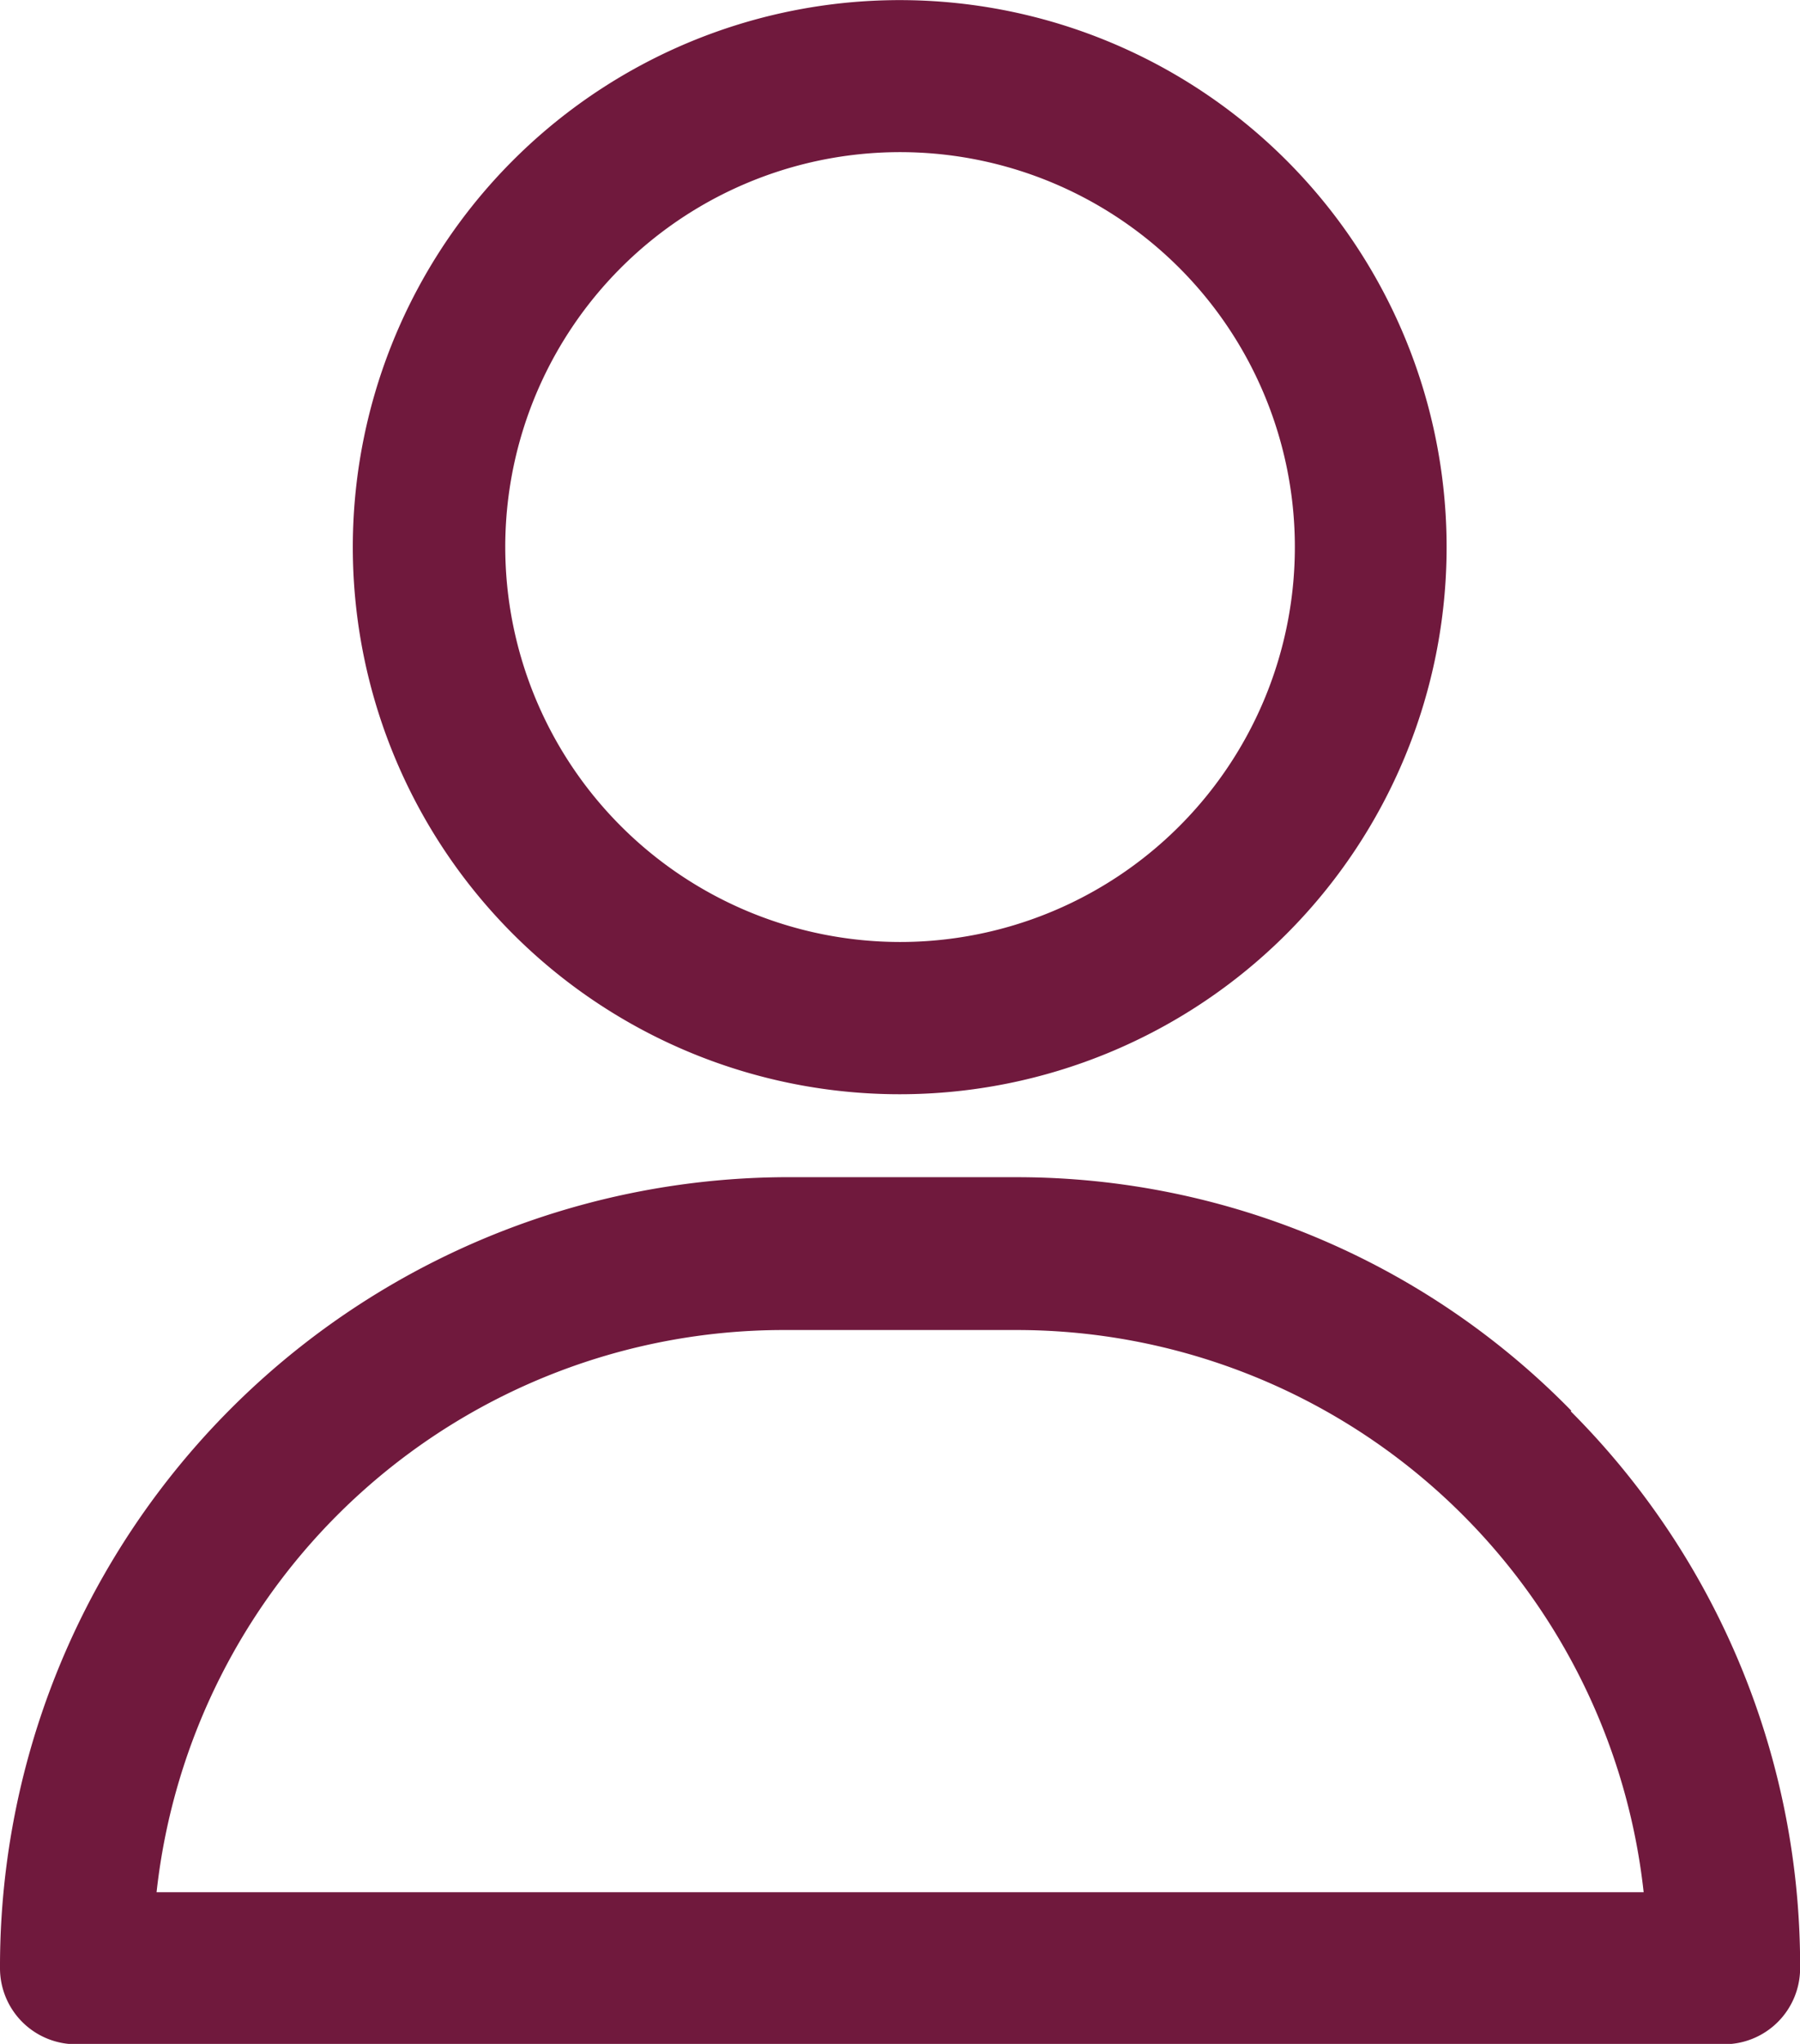 <svg id="Group_38199" data-name="Group 38199" xmlns="http://www.w3.org/2000/svg" xmlns:xlink="http://www.w3.org/1999/xlink" width="15.693" height="17.814" viewBox="0 0 15.693 17.814">
  <defs>
    <clipPath id="clip-path">
      <rect id="Rectangle_17422" data-name="Rectangle 17422" width="15.693" height="17.814" fill="#70193d"/>
    </clipPath>
  </defs>
  <g id="Group_38198" data-name="Group 38198" transform="translate(0 0)" clip-path="url(#clip-path)">
    <path id="Path_36834" data-name="Path 36834" d="M7.26,9.537h0a4.768,4.768,0,0,0,4.766-4.769A4.768,4.768,0,1,0,7.26,9.537M3.819,4.769A3.442,3.442,0,1,1,7.261,8.21,3.445,3.445,0,0,1,3.819,4.769" transform="translate(0.586 0)" fill="#70193d"/>
    <path id="Path_36835" data-name="Path 36835" d="M13.7,10.341A6.762,6.762,0,0,0,8.878,8.305H6.817A6.88,6.88,0,0,0,0,15.2a.663.663,0,0,0,.663.662H15.031a.663.663,0,0,0,.663-.662,6.836,6.836,0,0,0-2-4.855m.63,4.192H1.365a5.5,5.5,0,0,1,5.456-4.9H8.873a5.5,5.5,0,0,1,5.457,4.9" transform="translate(0 1.955)" fill="#70193d"/>
  </g>
</svg>
